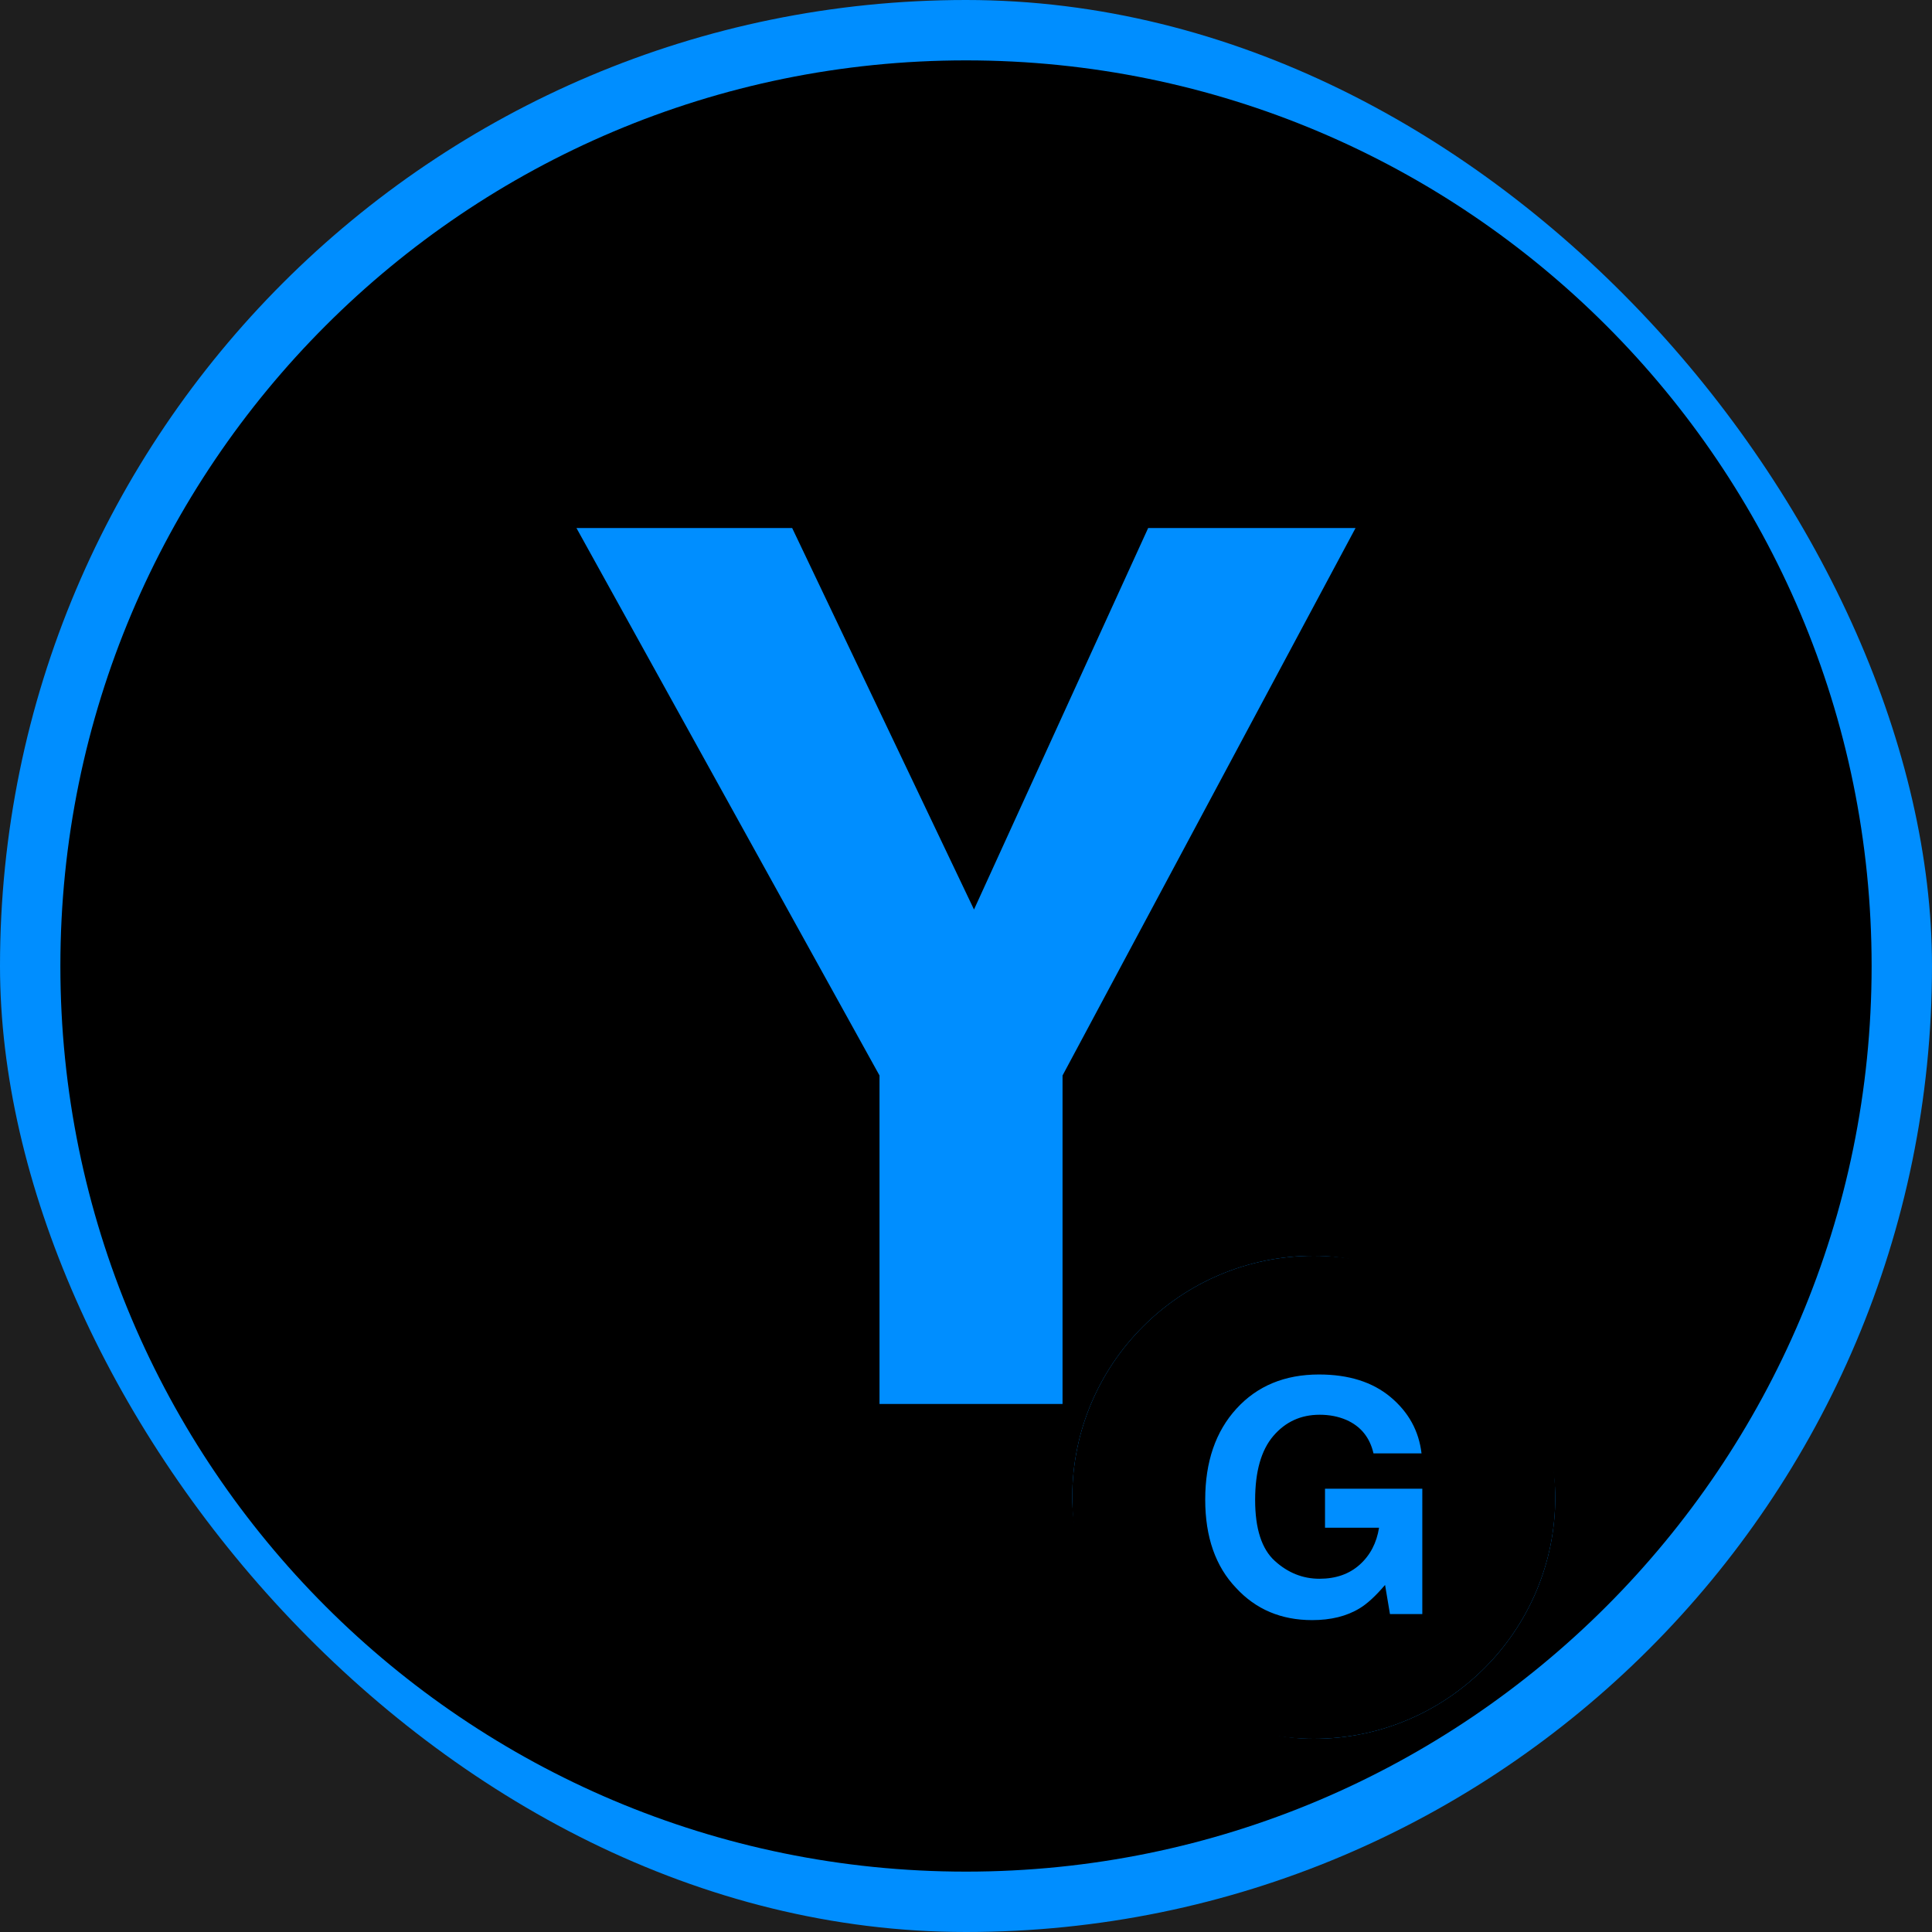<svg width="400" height="400" viewBox="0 0 400 400" fill="none" xmlns="http://www.w3.org/2000/svg">
<rect width="400" height="400" fill="#1E1E1E"/>
<rect width="400" height="400" rx="200" fill="#008EFF"/>
<path d="M200 12.5C96.45 12.5 12.5 96.45 12.5 200C12.5 303.55 96.45 387.5 200 387.5C303.55 387.5 387.5 303.55 387.5 200C387.5 96.45 303.55 12.5 200 12.5ZM219.988 222.669V290.675H182.094V222.669L119.35 109.325H164.012L201.656 188.306L237.713 109.325H280.65L219.988 222.669Z" fill="black"/>
<rect x="222" y="260" width="100" height="100" rx="50" fill="#008EFF"/>
<path d="M272 260C244.387 260 222 282.387 222 310C222 337.613 244.387 360 272 360C299.613 360 322 337.613 322 310C322 282.387 299.613 260 272 260ZM294.473 334.18H287.778L286.763 328.143C284.817 330.43 283.065 332.042 281.513 332.977C278.845 334.608 275.565 335.427 271.672 335.427C265.263 335.427 260.013 333.207 255.925 328.772C251.658 324.312 249.527 318.213 249.527 310.475C249.527 302.65 251.68 296.377 255.99 291.655C260.298 286.933 265.997 284.573 273.083 284.573C279.23 284.573 284.167 286.132 287.897 289.248C291.627 292.365 293.765 296.253 294.312 300.912H284.37C283.605 297.61 281.733 295.302 278.762 293.99C277.098 293.267 275.25 292.908 273.215 292.908C269.322 292.908 266.123 294.377 263.618 297.313C261.115 300.25 259.862 304.663 259.862 310.557C259.862 316.495 261.218 320.698 263.93 323.165C266.642 325.63 269.727 326.865 273.182 326.865C276.573 326.865 279.35 325.892 281.515 323.947C283.682 322.002 285.015 319.453 285.518 316.3H274.33V308.228H294.475L294.473 334.18Z" fill="black"/>
</svg>
